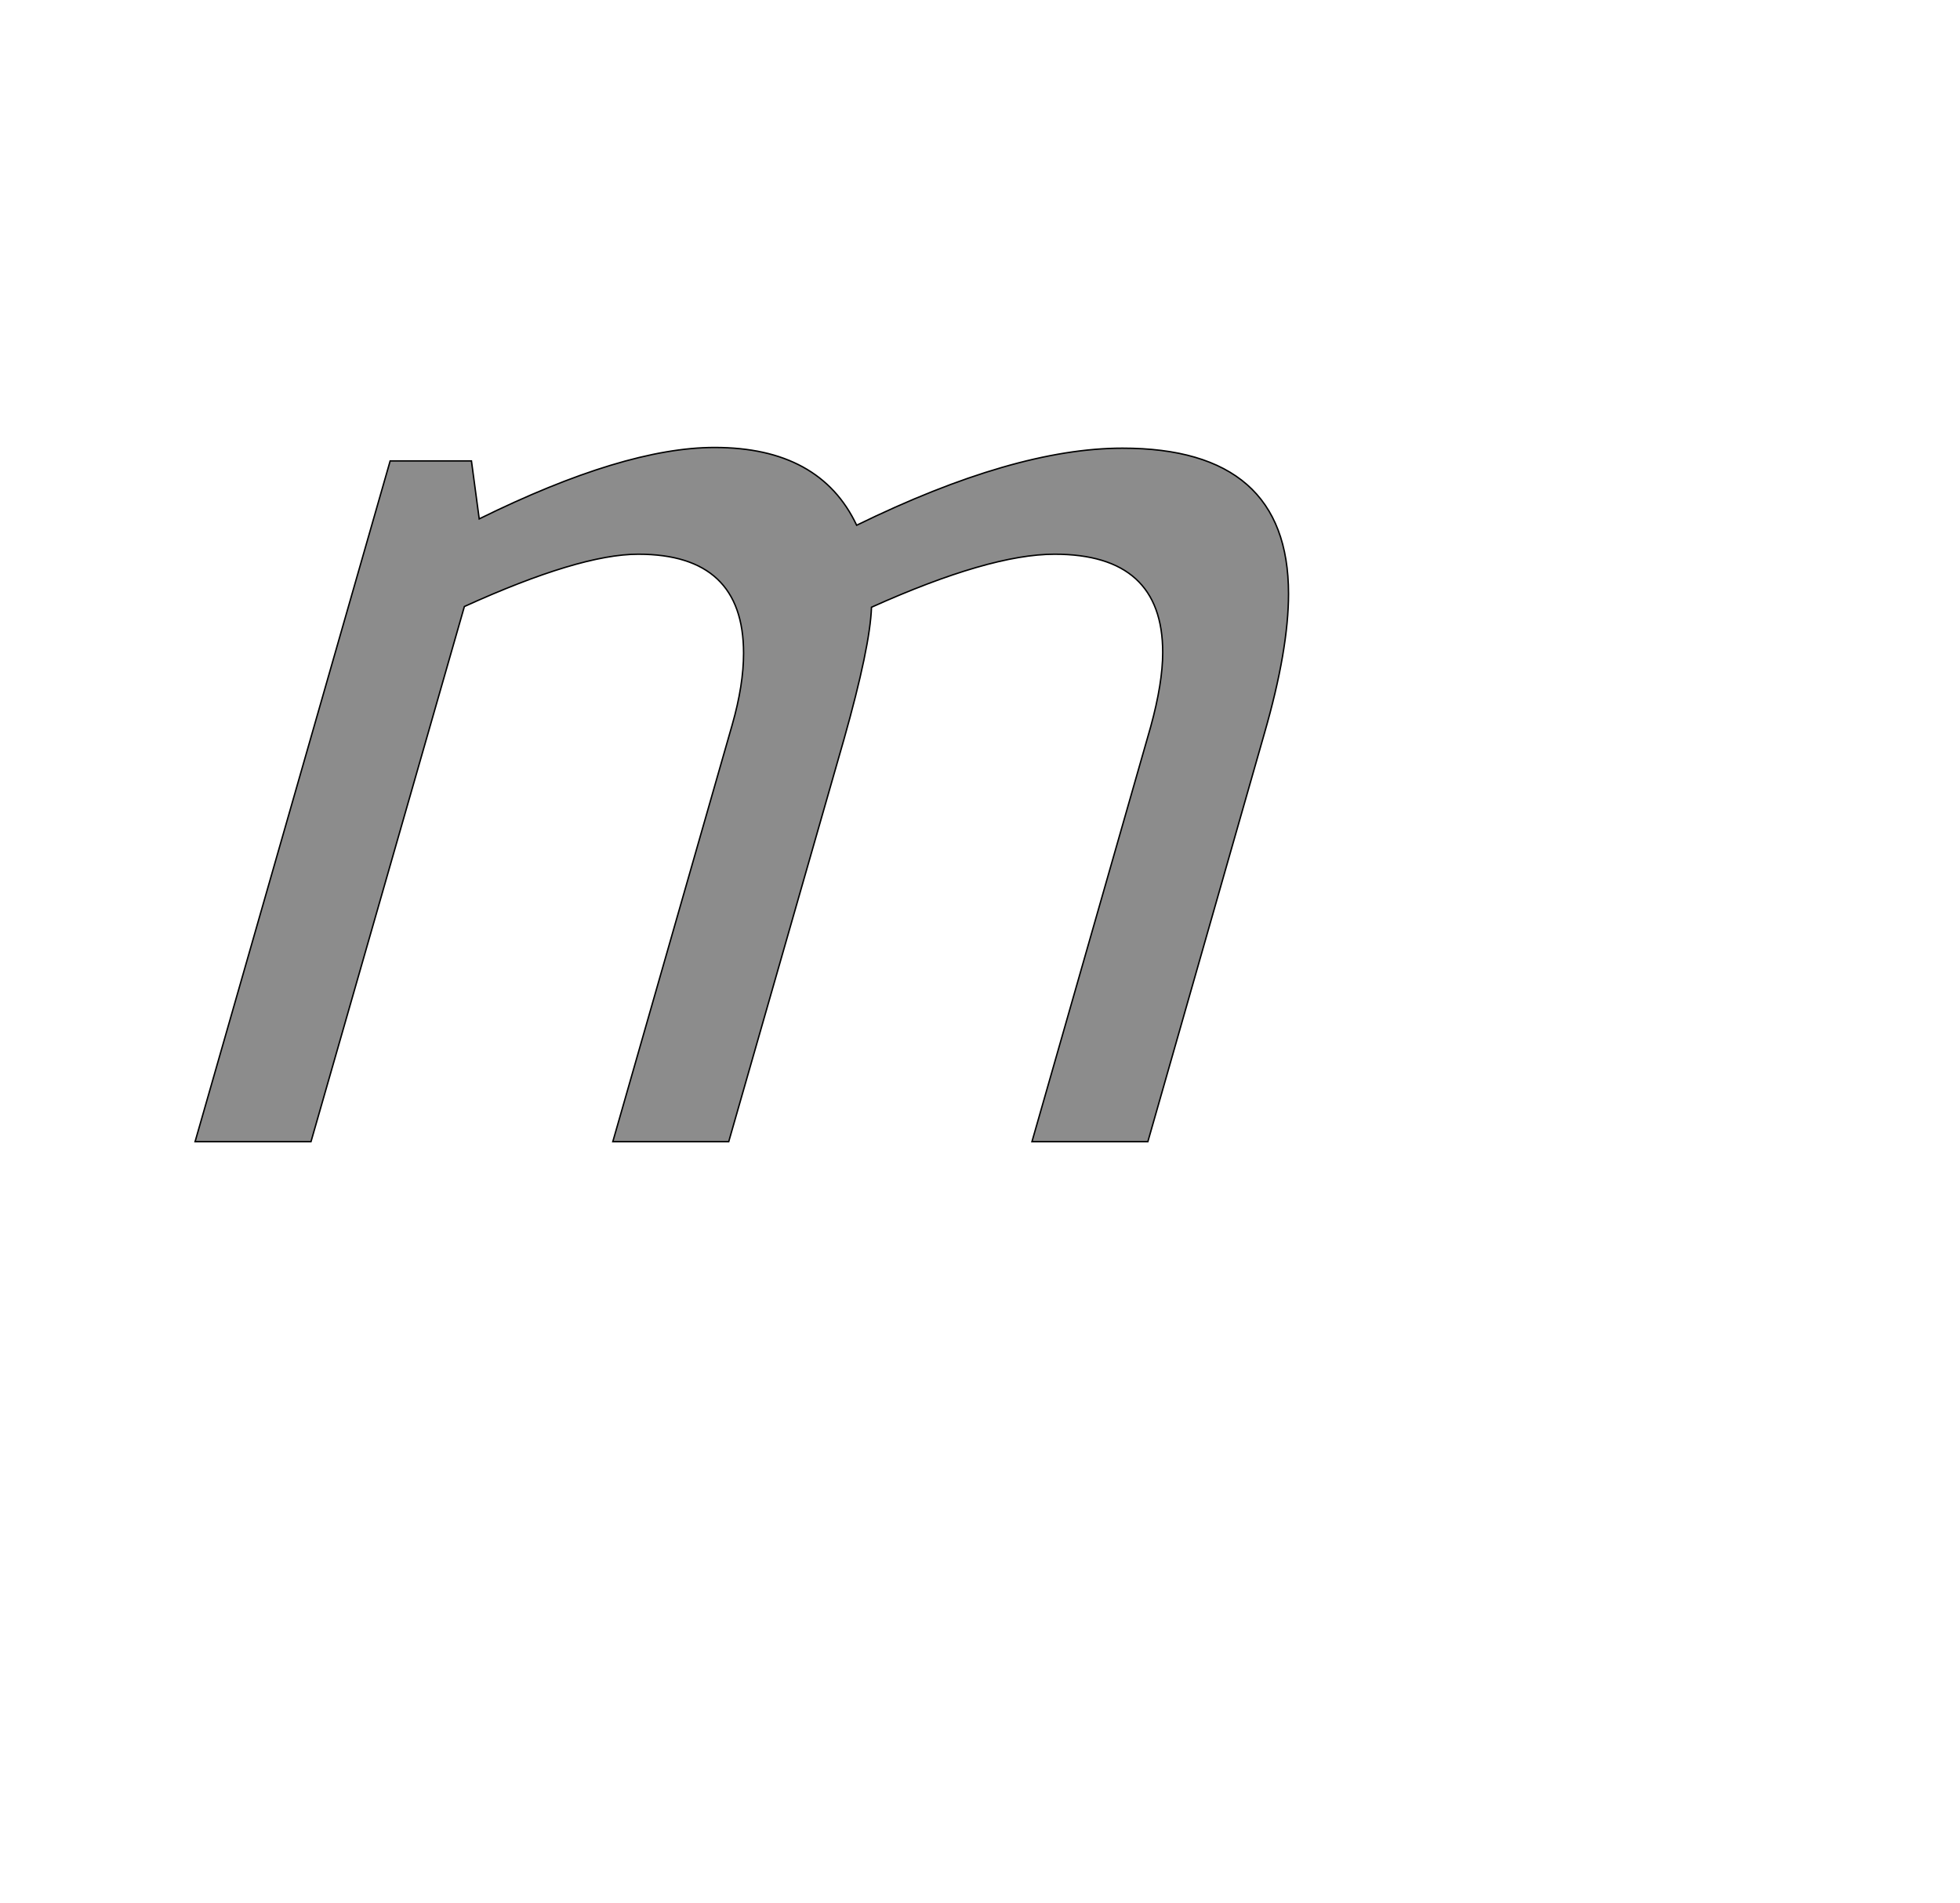 <!--
BEGIN METADATA

BBOX_X_MIN 176
BBOX_Y_MIN 0
BBOX_X_MAX 1723
BBOX_Y_MAX 982
WIDTH 1547
HEIGHT 982
H_BEARING_X 176
H_BEARING_Y 982
H_ADVANCE 1712
V_BEARING_X -680
V_BEARING_Y 533
V_ADVANCE 2048
ORIGIN_X 0
ORIGIN_Y 0

END METADATA
-->

<svg width='2773px' height='2692px' xmlns='http://www.w3.org/2000/svg' version='1.1'>

 <!-- make sure glyph is visible within svg window -->
 <g fill-rule='nonzero'  transform='translate(100 1615)'>

  <!-- draw actual outline using lines and Bezier curves-->
  <path fill='black' stroke='black' fill-opacity='0.45'  stroke-width='2'  d='
 M 803,-831
 Q 720,-831 557,-757
 L 340,0
 L 176,0
 L 452,-963
 L 567,-963
 L 578,-881
 Q 783,-982 911,-982
 Q 1060,-982 1112,-872
 Q 1335,-981 1488,-981
 Q 1723,-981 1723,-775
 Q 1723,-696 1689,-578
 L 1524,0
 L 1360,0
 L 1528,-587
 Q 1545,-649 1545,-692
 Q 1545,-831 1392,-831
 Q 1300,-831 1133,-756
 Q 1131,-700 1094,-569
 L 931,0
 L 767,0
 L 936,-590
 Q 952,-646 952,-691
 Q 952,-831 803,-831
 Z

  '/>
 </g>
</svg>
